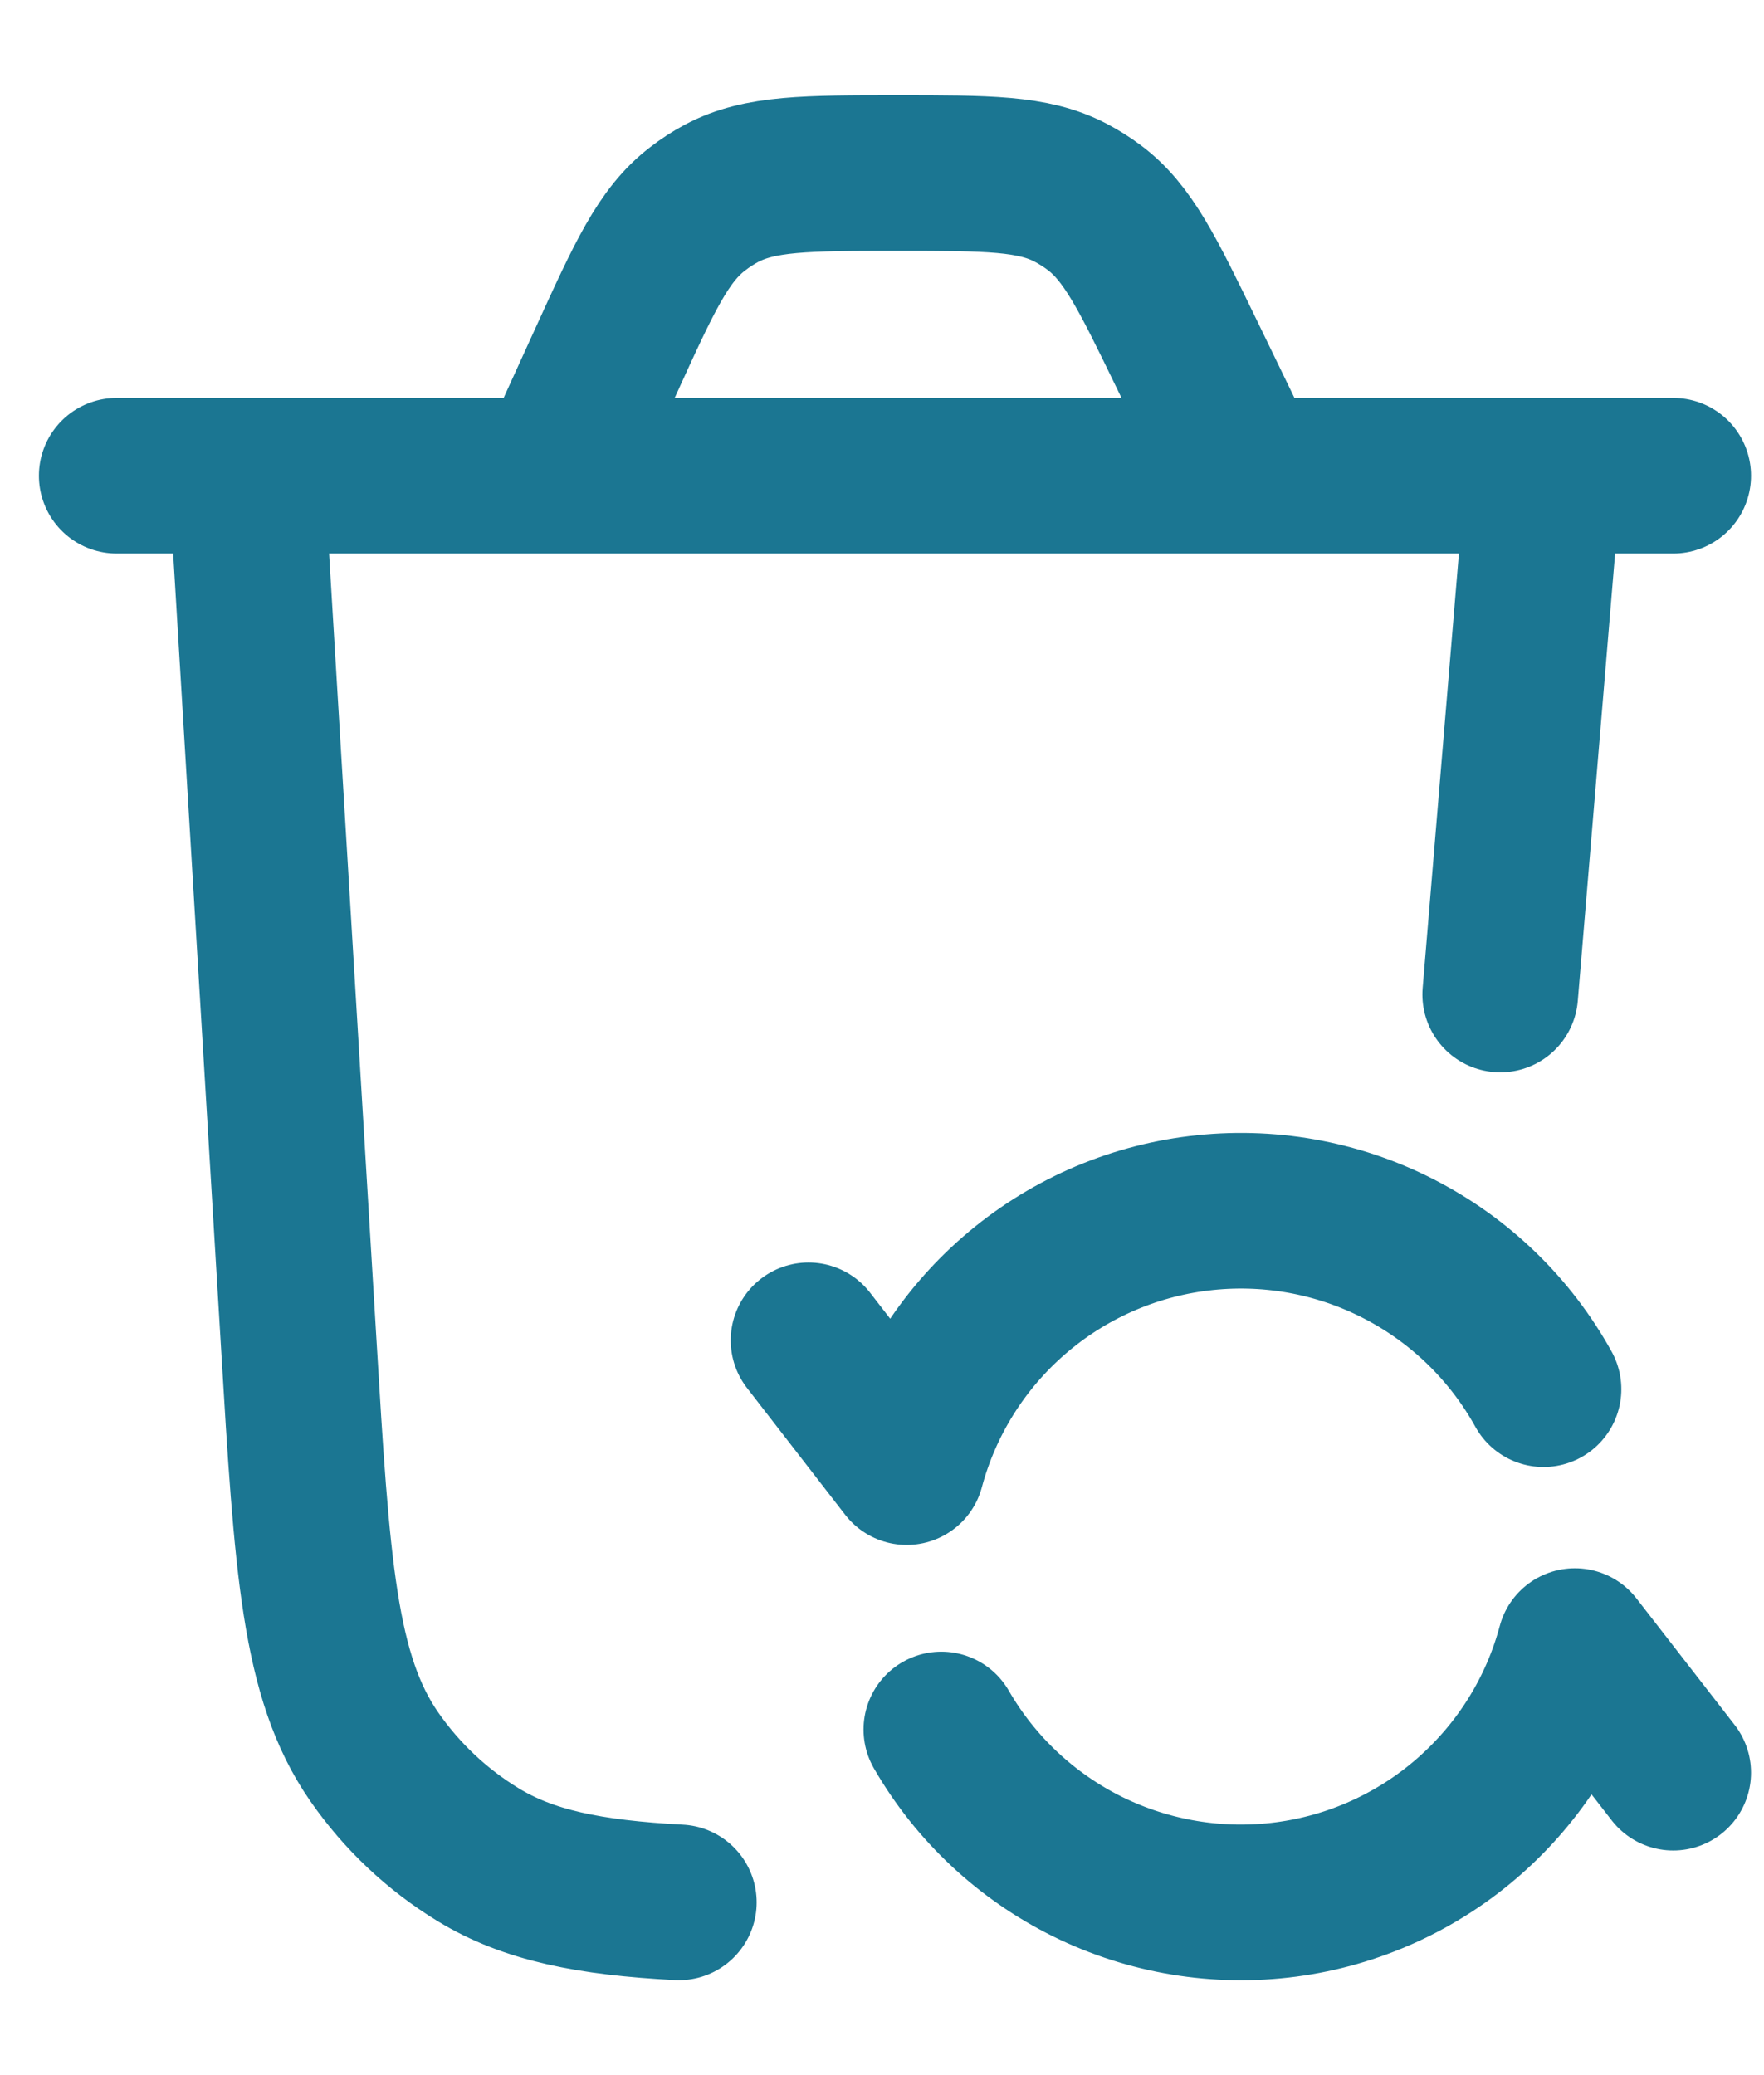 <svg width="17" height="20" viewBox="0 0 17 20" fill="none" xmlns="http://www.w3.org/2000/svg">
<path d="M14.875 4.585L14.458 9.585M2.375 4.585L2.879 12.949C3.007 15.091 3.072 16.161 3.607 16.932C3.872 17.313 4.212 17.634 4.607 17.875C5.093 18.172 5.678 18.289 6.542 18.335M7.792 12.918L8.738 14.14C8.91 13.498 9.27 12.922 9.772 12.486C10.273 12.05 10.894 11.774 11.553 11.694C12.213 11.613 12.882 11.731 13.473 12.033C14.065 12.335 14.553 12.807 14.875 13.389M16.125 17.085L15.178 15.865C15.008 16.502 14.652 17.073 14.156 17.508C13.661 17.943 13.047 18.221 12.394 18.307C11.74 18.393 11.075 18.283 10.484 17.992C9.893 17.7 9.401 17.24 9.072 16.669M1.125 4.585H16.125M12.005 4.585L11.436 3.411C11.058 2.631 10.869 2.242 10.543 1.999C10.471 1.945 10.394 1.897 10.314 1.855C9.953 1.668 9.52 1.668 8.654 1.668C7.766 1.668 7.322 1.668 6.954 1.863C6.873 1.906 6.795 1.957 6.723 2.013C6.393 2.265 6.209 2.67 5.841 3.477L5.336 4.585" stroke="#1B7692" stroke-width="1.5" stroke-linecap="round" stroke-linejoin="round"/>
</svg>
